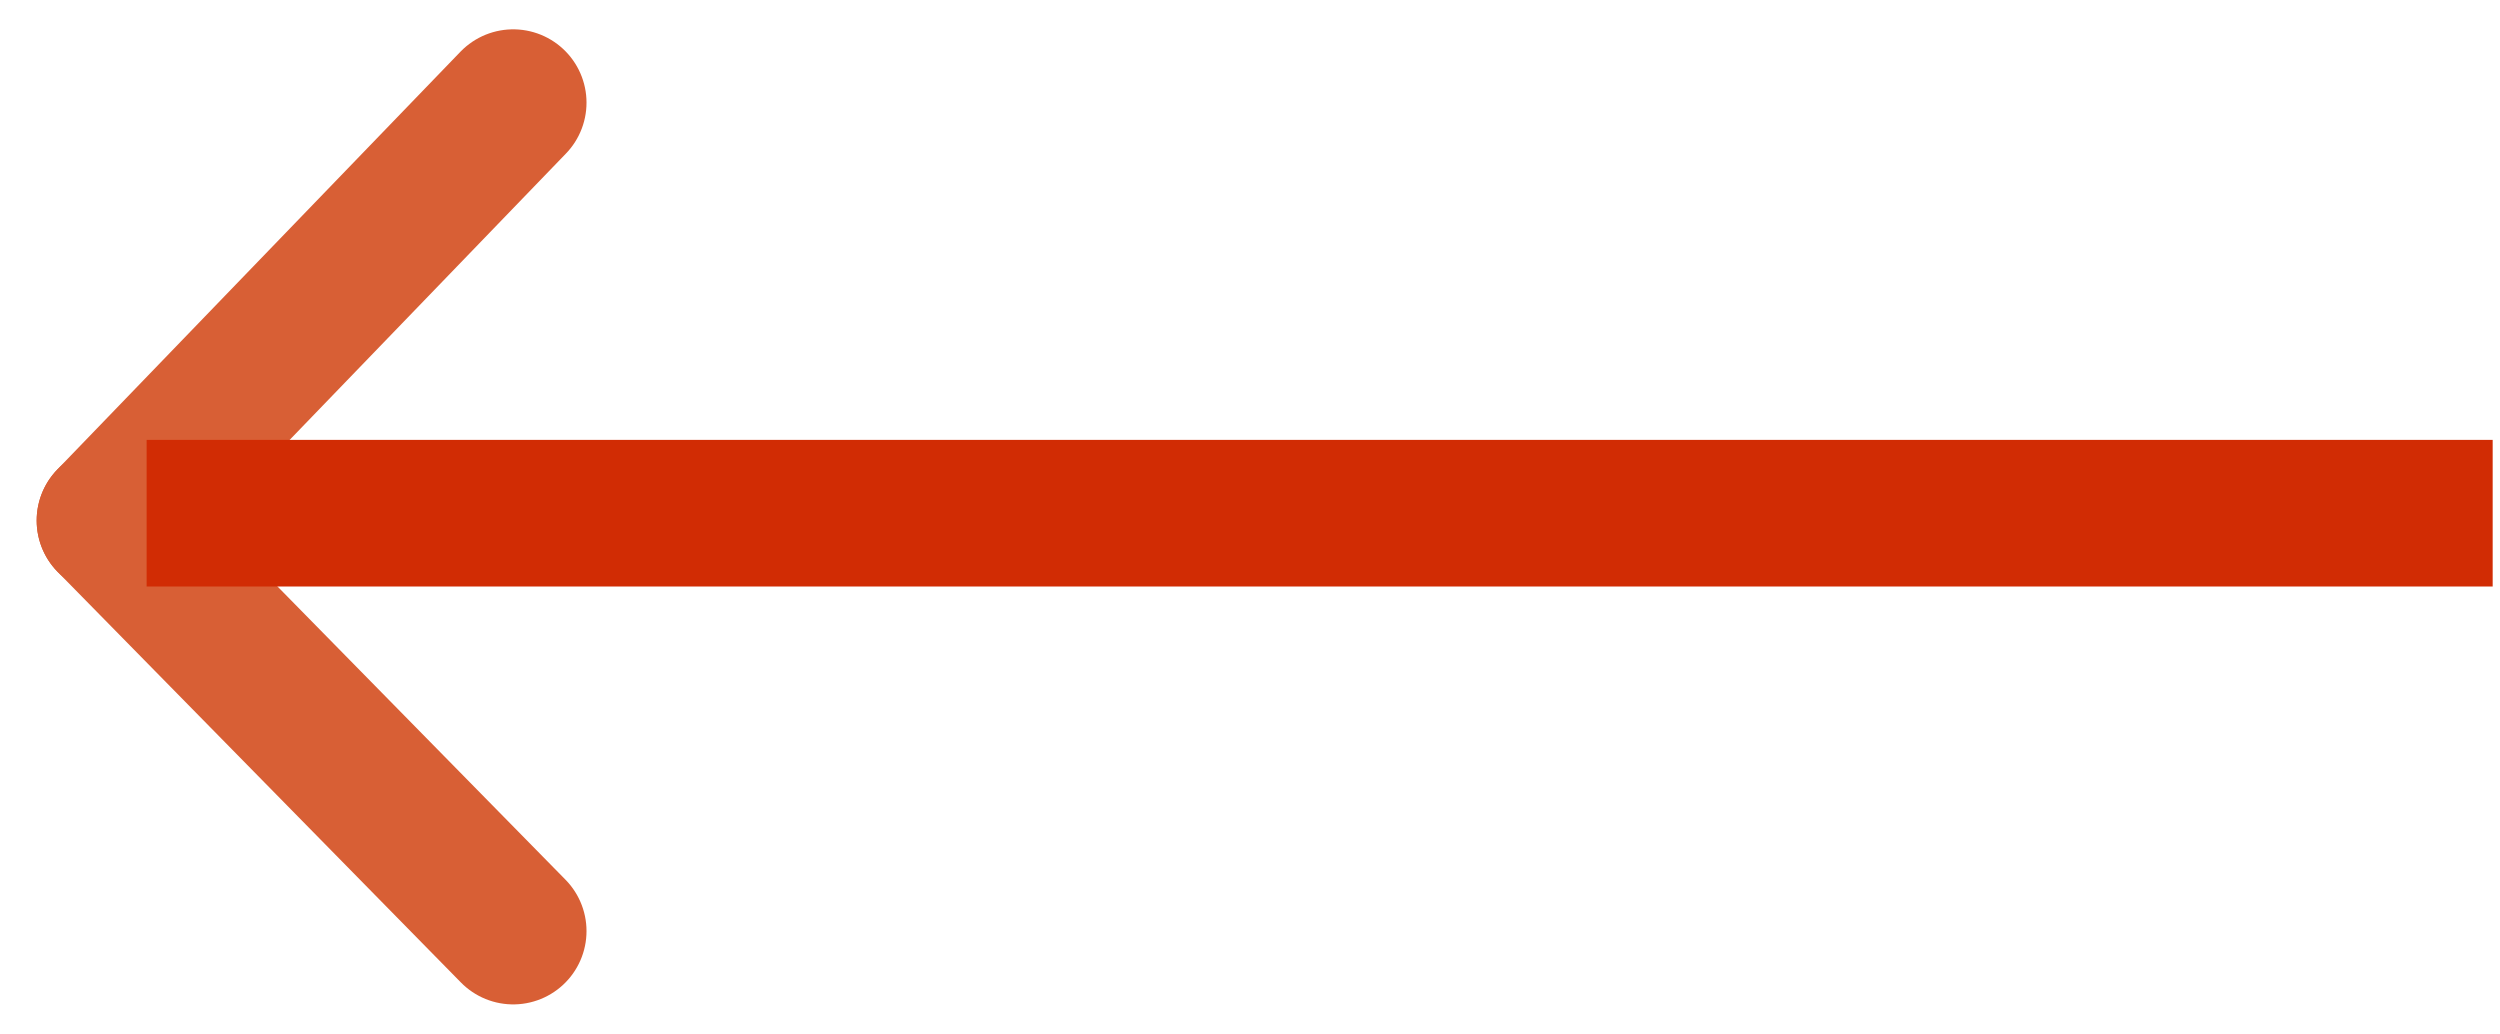 <svg xmlns="http://www.w3.org/2000/svg" width="34.1" height="14.1"><g data-name="Group 652" fill="none" stroke="#d85f35" stroke-linecap="round" stroke-width="2"><path data-name="Line 20" d="M7 12.7L1.5 7.1"/><path data-name="Line 21" d="M7 1.4L1.5 7.1"/></g><path data-name="Line 22" fill="none" stroke="#d12c04" stroke-width="2" d="M2 7h32"/></svg>